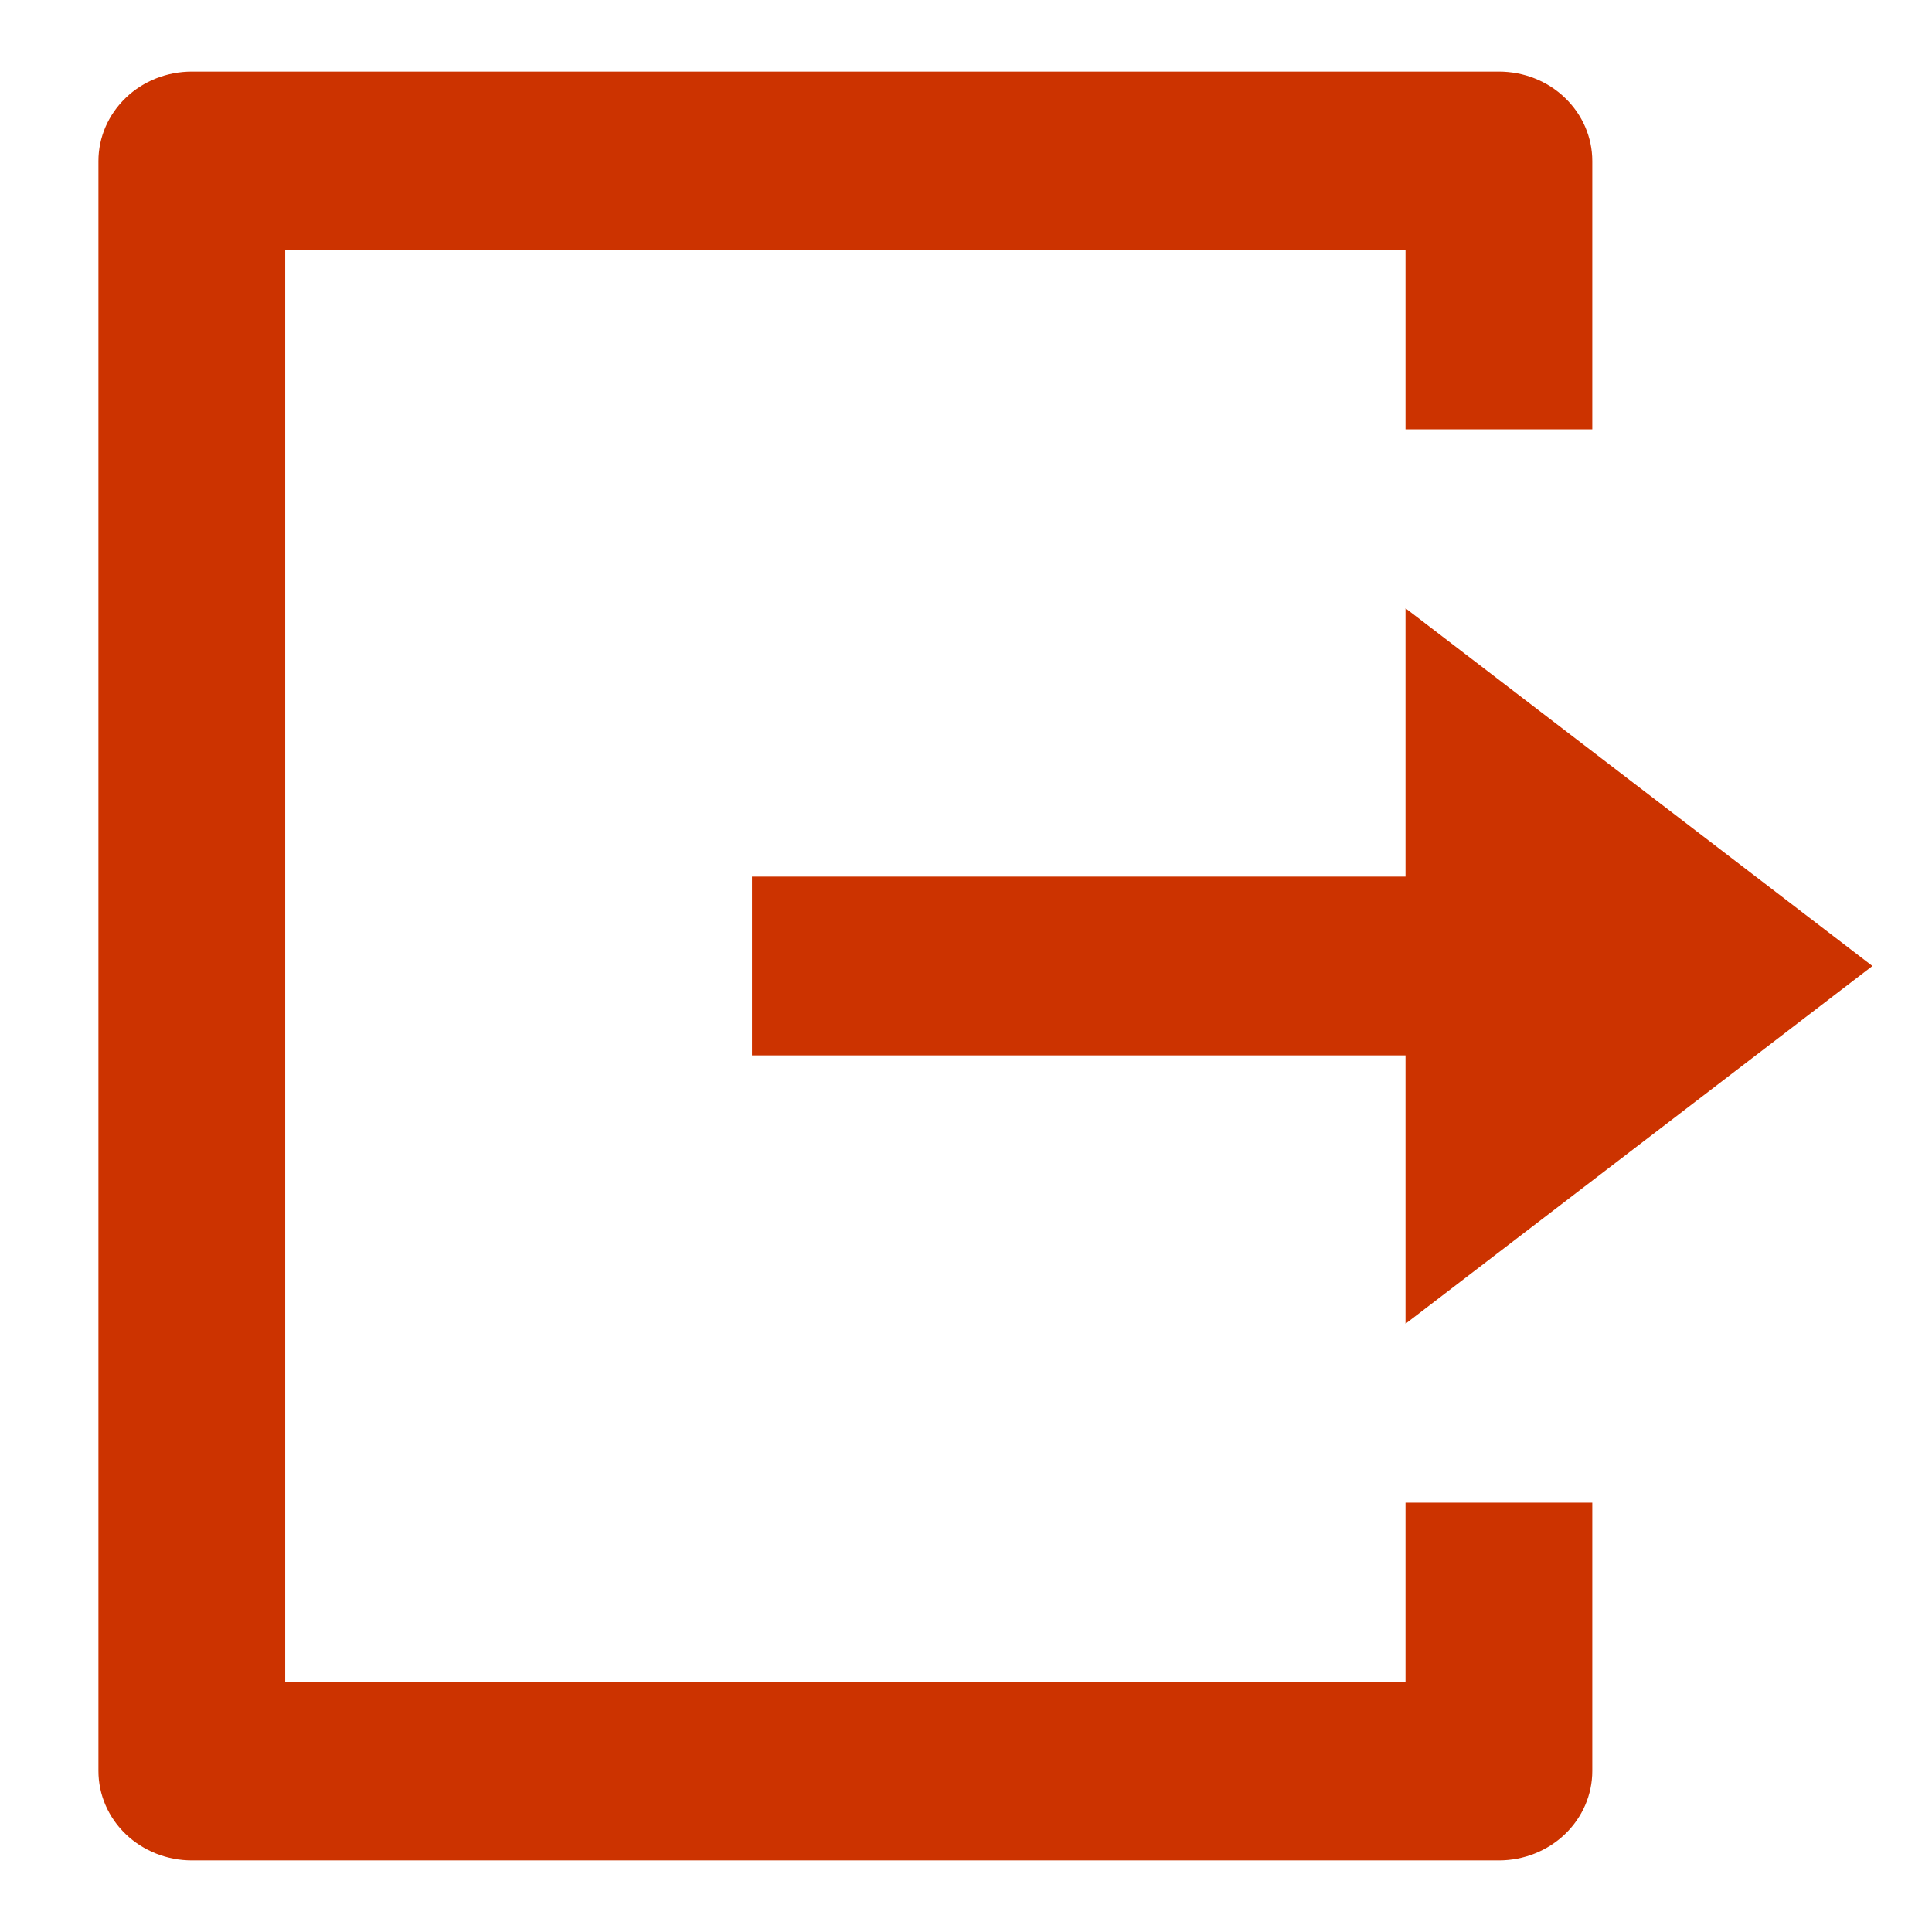 <svg width="18" height="18" viewBox="0 0 18 18" fill="none" xmlns="http://www.w3.org/2000/svg">
<path d="M1.787 17.333C1.557 17.333 1.335 17.245 1.172 17.089C1.009 16.933 0.917 16.721 0.917 16.5V1.5C0.917 1.279 1.009 1.067 1.172 0.911C1.335 0.754 1.557 0.667 1.787 0.667H13.965C14.196 0.667 14.417 0.754 14.58 0.911C14.743 1.067 14.835 1.279 14.835 1.5V4H13.095V2.333H2.657V15.667H13.095V14H14.835V16.5C14.835 16.721 14.743 16.933 14.58 17.089C14.417 17.245 14.196 17.333 13.965 17.333H1.787ZM13.095 12.333V9.833H7.006V8.167H13.095V5.667L17.445 9L13.095 12.333Z" fill="#CC3300"/>
</svg>
